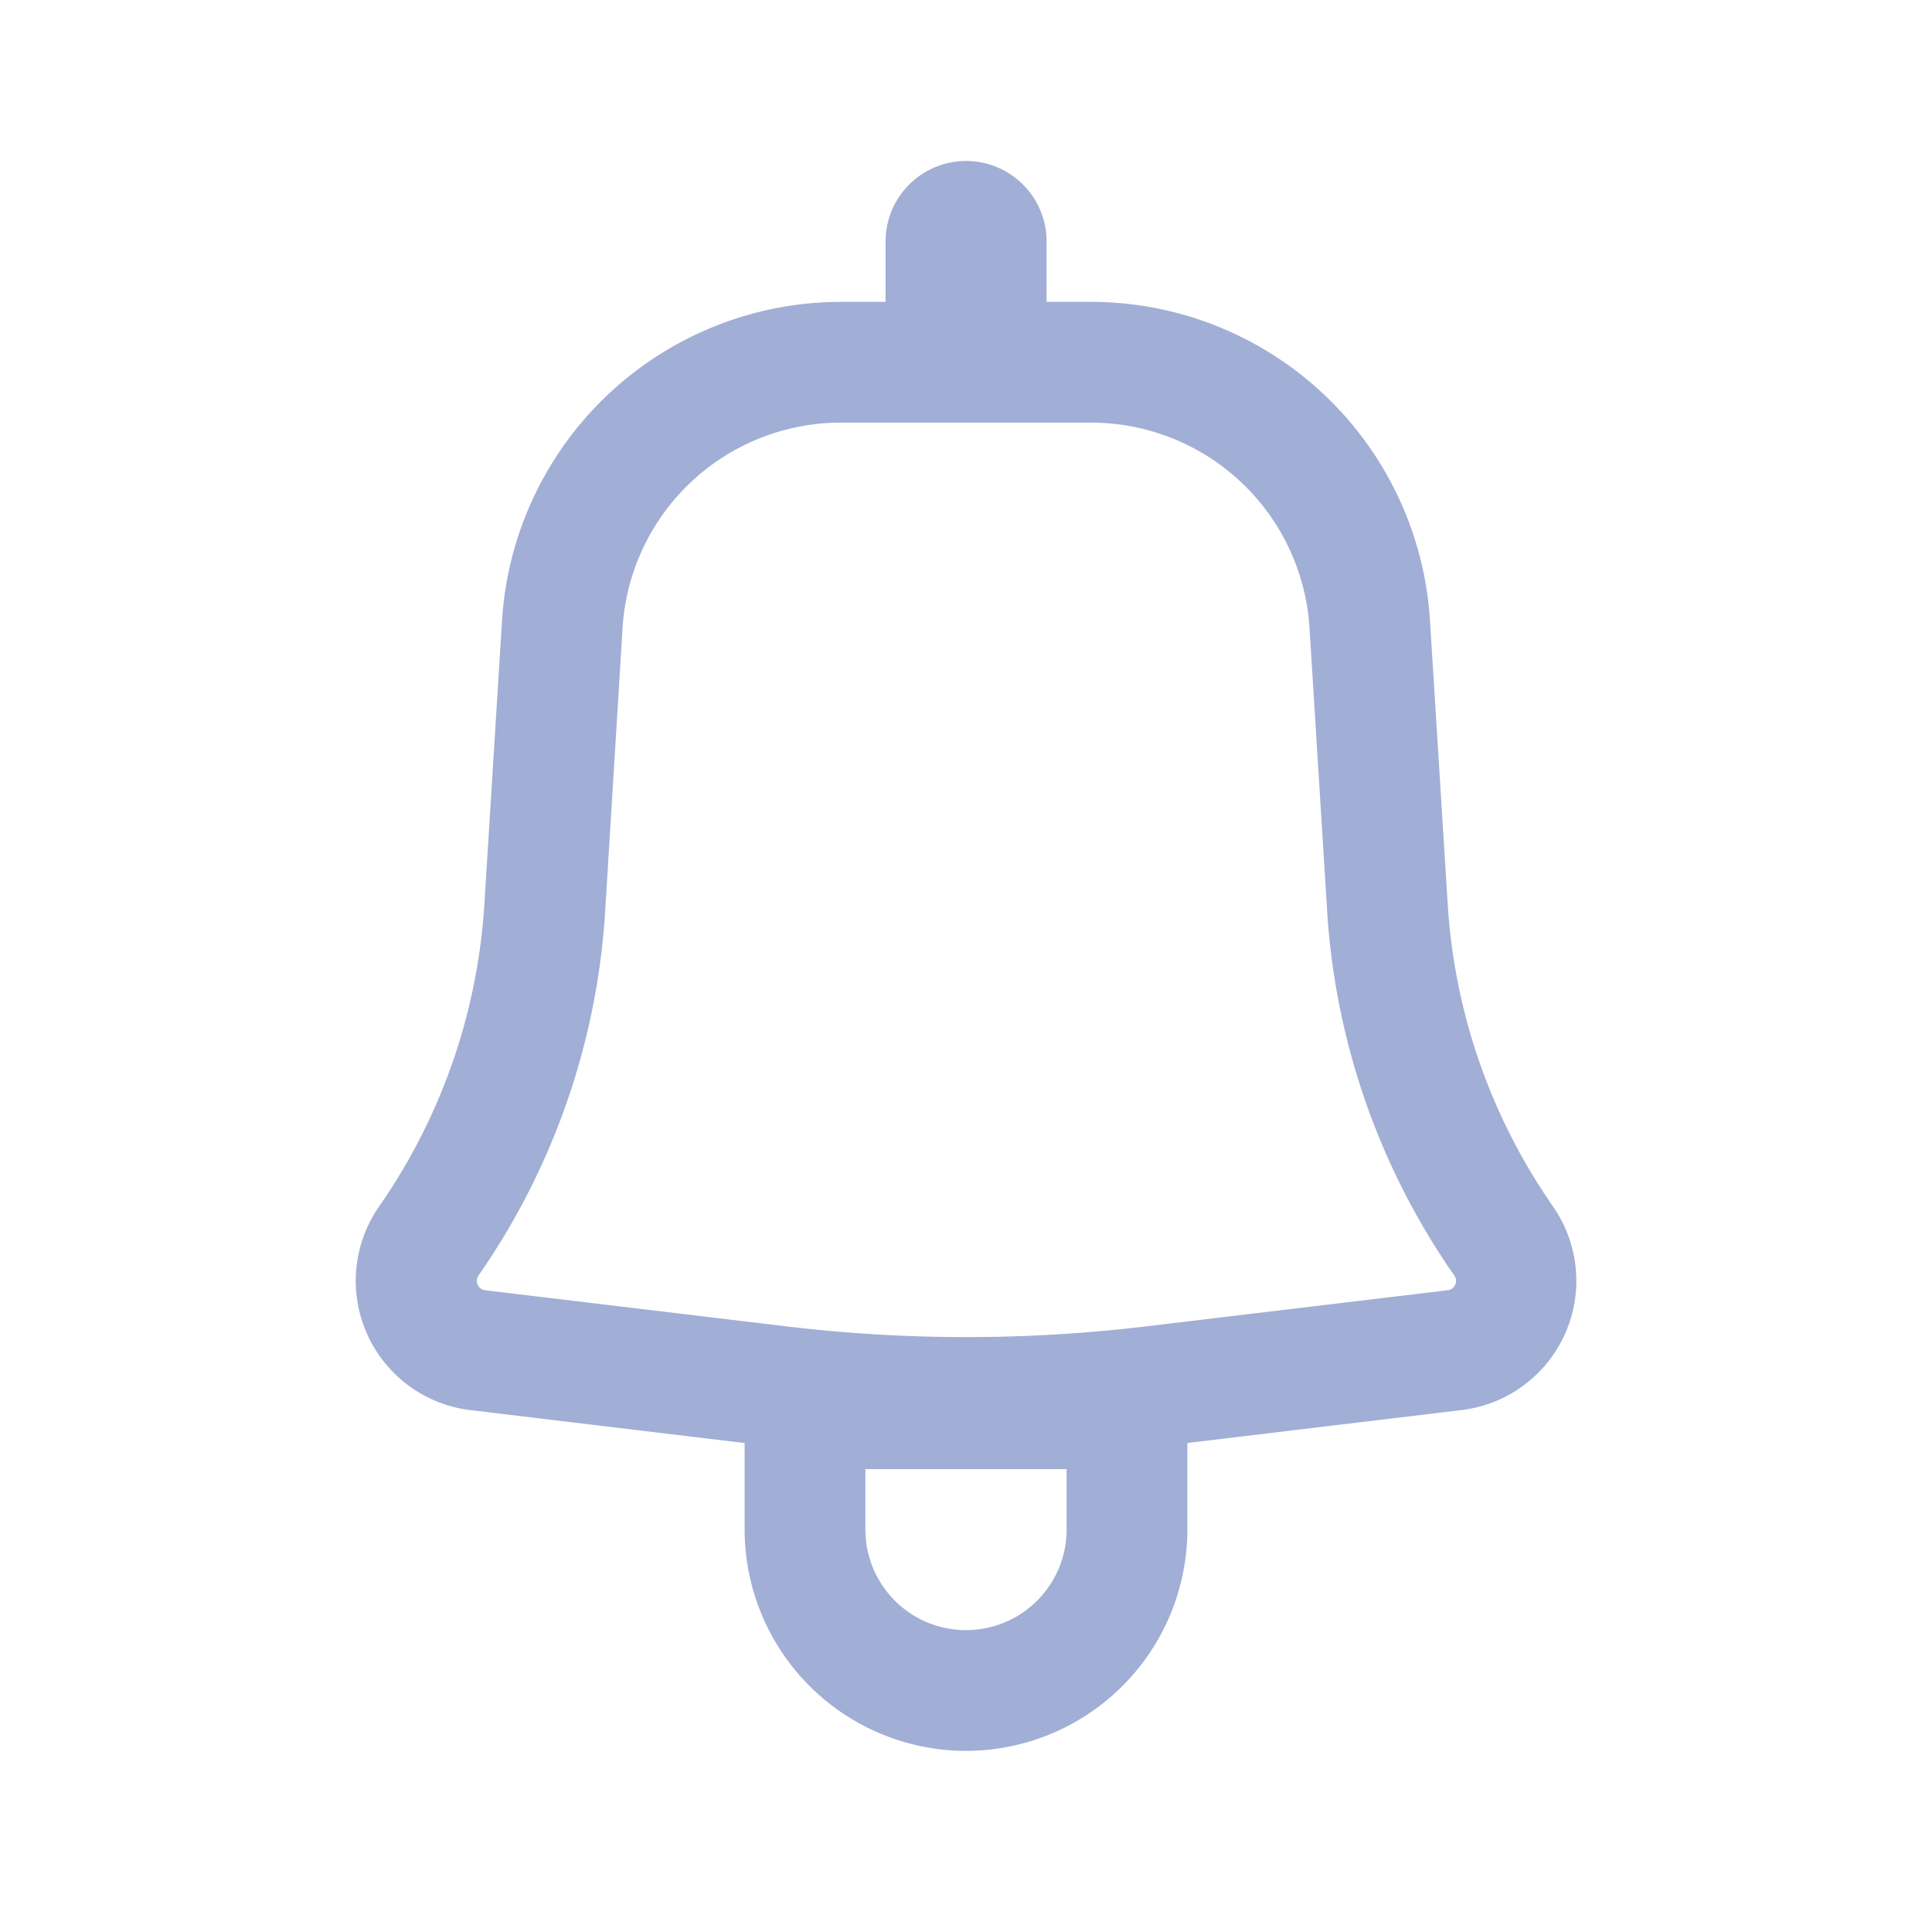 <svg id="Notification" xmlns="http://www.w3.org/2000/svg" width="24" height="24" viewBox="0 0 24 24">
  <g id="Notification-2" data-name="Notification" transform="translate(4 2)">
    <path id="Shape" d="M7.583,19.75A2.753,2.753,0,0,1,4.833,17V15.926l-3.406-.409A1.617,1.617,0,0,1,.292,12.988,7.378,7.378,0,0,0,1.6,9.234L1.82,5.7A4.222,4.222,0,0,1,6.026,1.75h.558V1a1,1,0,0,1,2,0v.75H9.14A4.221,4.221,0,0,1,13.346,5.7l.221,3.533a7.369,7.369,0,0,0,1.308,3.754,1.617,1.617,0,0,1-1.135,2.529l-3.407.409V17A2.753,2.753,0,0,1,7.583,19.75Zm-1.25-3.5V17a1.25,1.25,0,0,0,2.5,0v-.75Zm-.308-13A2.718,2.718,0,0,0,3.317,5.794L3.1,9.328a8.873,8.873,0,0,1-1.573,4.517.117.117,0,0,0,.082.183l3.738.448a18.831,18.831,0,0,0,2.241.134,18.814,18.814,0,0,0,2.24-.134l3.738-.448a.117.117,0,0,0,.094-.069.115.115,0,0,0-.011-.114A8.882,8.882,0,0,1,12.07,9.328l-.22-3.533A2.72,2.72,0,0,0,9.14,3.25Z" transform="translate(0.417)" fill="rgba(145,160,206,0.85)"/>
  </g>
</svg>
